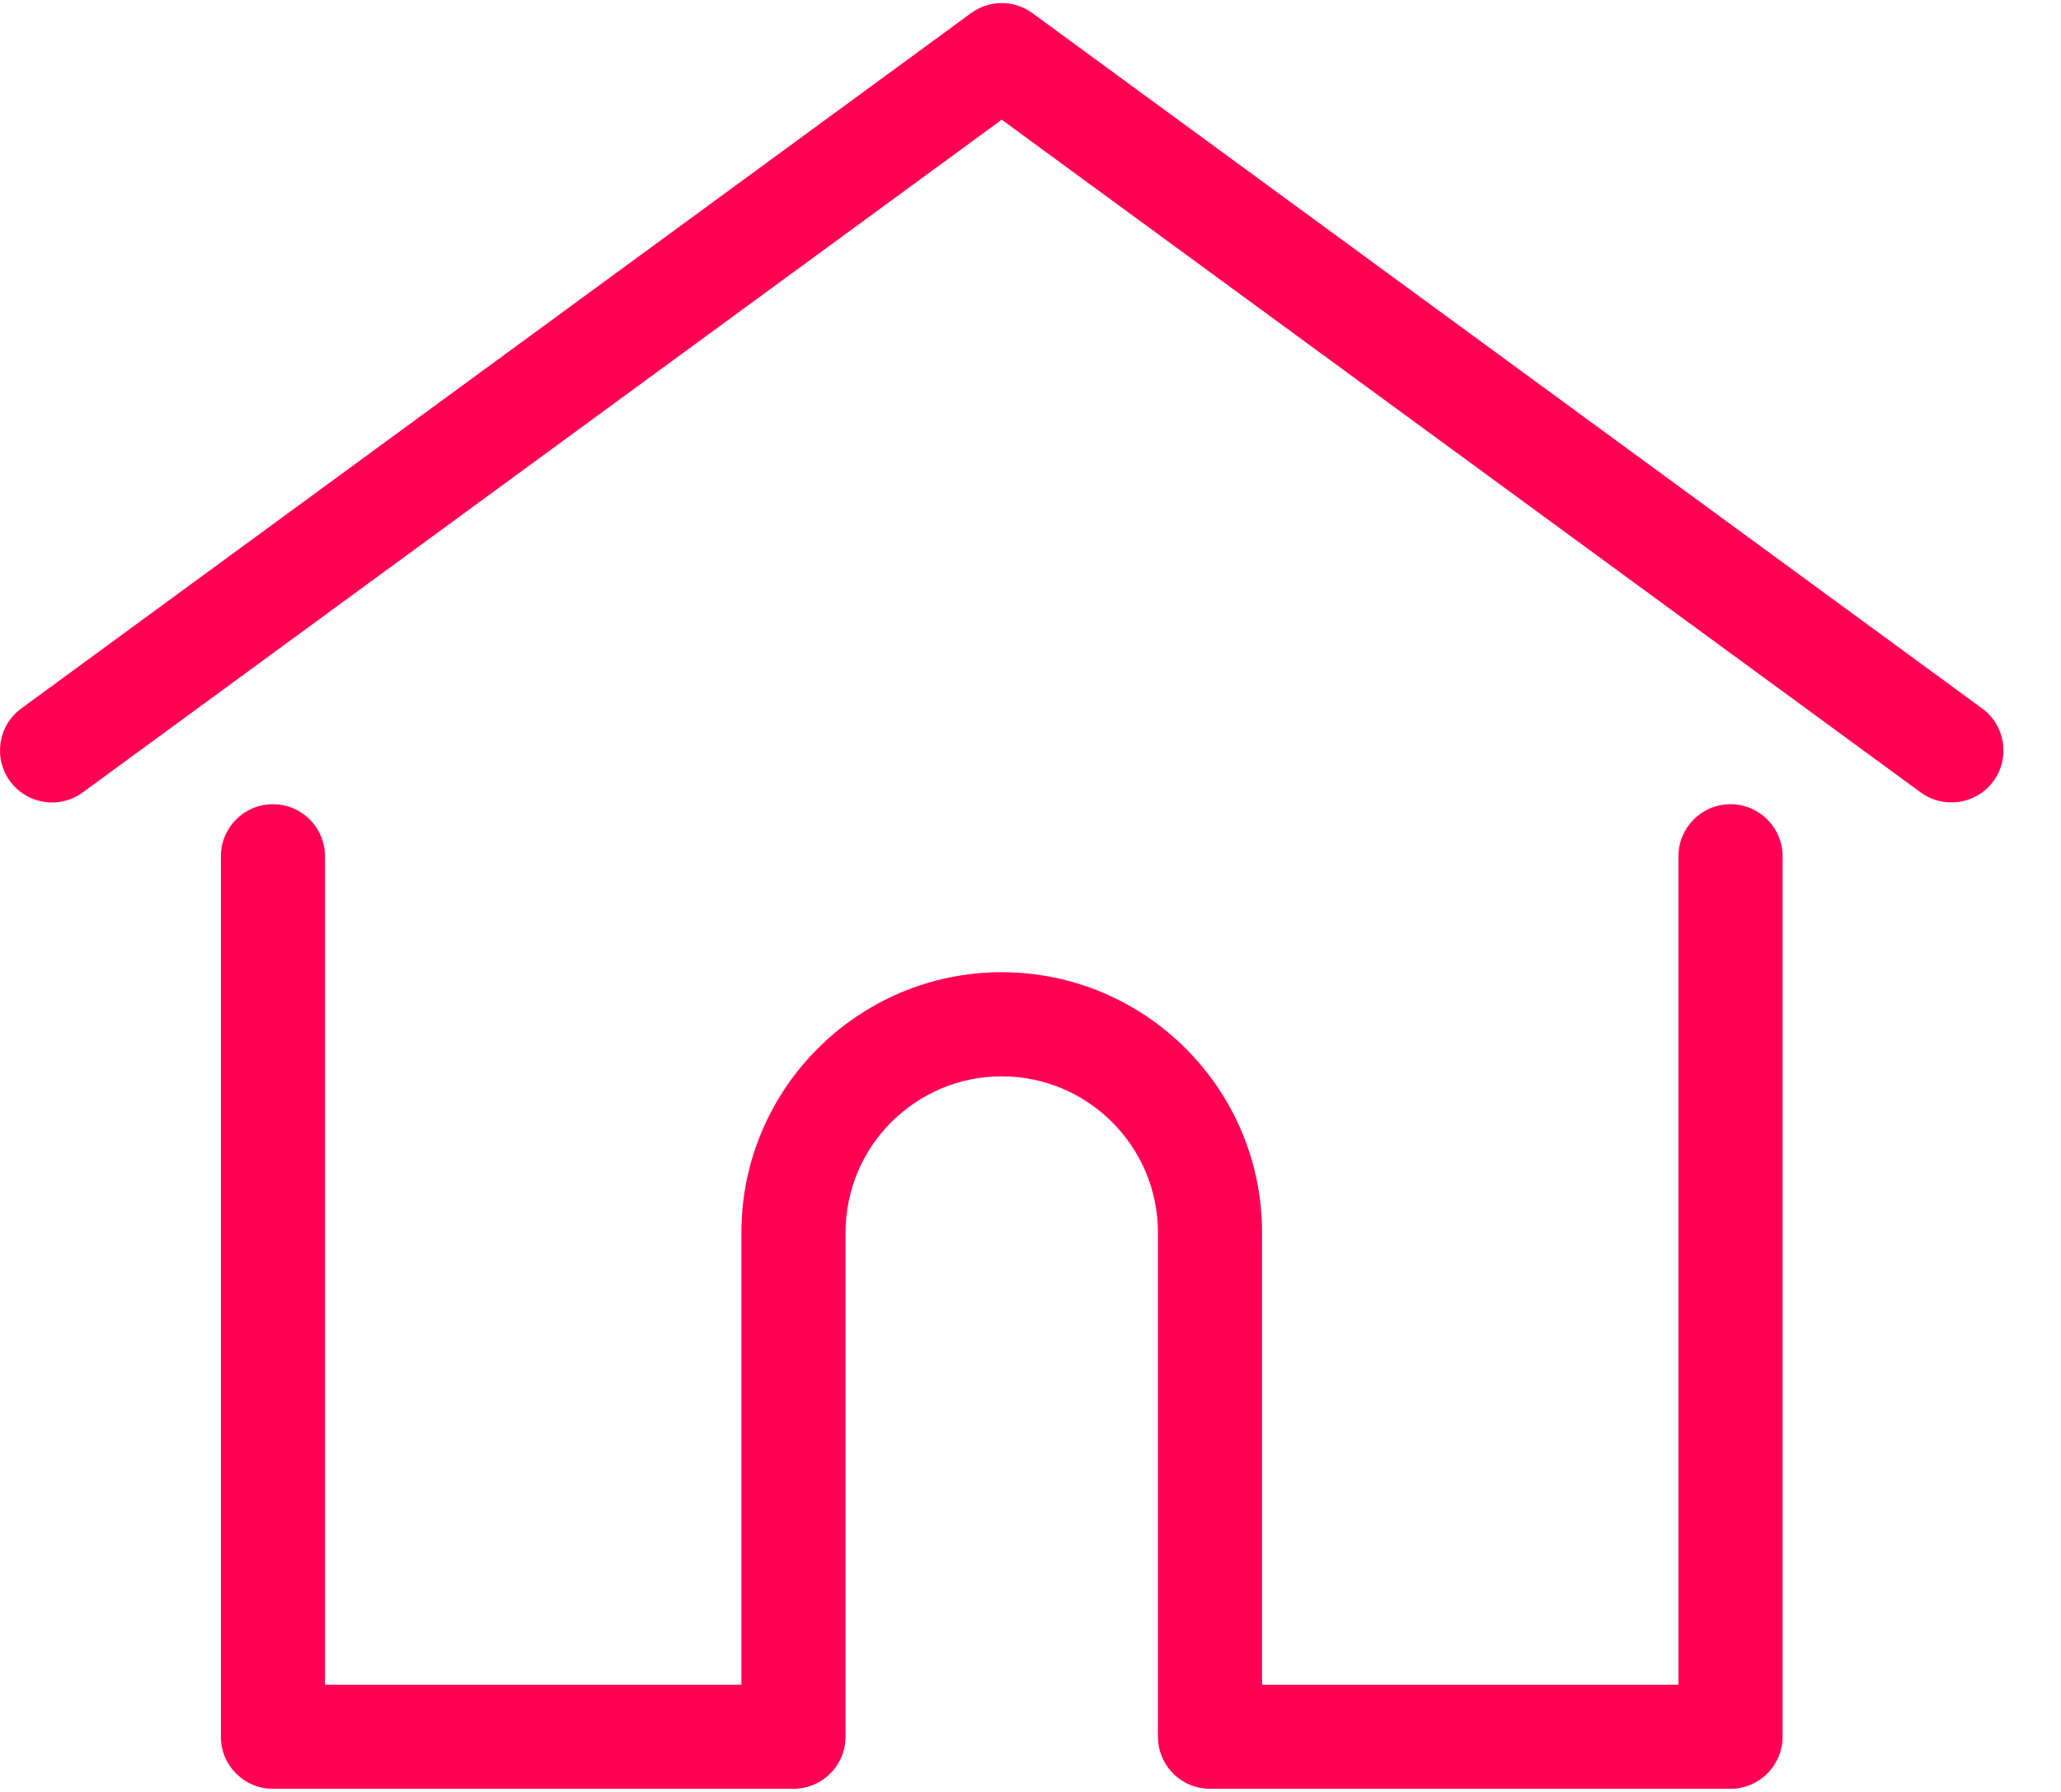 <?xml version="1.0" encoding="UTF-8"?>
<svg width="23px" height="20px" viewBox="0 0 23 20" version="1.1" xmlns="http://www.w3.org/2000/svg" xmlns:xlink="http://www.w3.org/1999/xlink">
    <!-- Generator: Sketch 64 (93537) - https://sketch.com -->
    <title>home</title>
    <desc>Created with Sketch.</desc>
    <g id="Page-1" stroke="none" stroke-width="1" fill="none" fill-rule="evenodd">
        <g id="Desktop-HD" transform="translate(-150, -3618)" fill="#FF0055" fill-rule="nonzero">
            <g id="footer" transform="translate(0, 3523)">
                <g id="Group-35" transform="translate(150, 93)">
                    <g id="Group-11">
                        <g id="home" transform="translate(-0, 2)">
                            <path d="M22.12,7.907 L11.522,0.147 C11.318,-0.003 11.04,-0.003 10.836,0.147 L0.238,7.907 C-0.021,8.096 -0.077,8.46 0.112,8.719 C0.302,8.978 0.665,9.034 0.924,8.844 L11.179,1.336 L21.434,8.844 C21.537,8.92 21.658,8.956 21.777,8.956 C21.956,8.956 22.132,8.874 22.246,8.719 C22.435,8.46 22.379,8.096 22.12,7.907 Z" id="Path"></path>
                            <path d="M19.312,8.976 C18.991,8.976 18.731,9.236 18.731,9.557 L18.731,18.803 L14.084,18.803 L14.084,13.756 C14.084,12.154 12.781,10.851 11.179,10.851 C9.577,10.851 8.274,12.154 8.274,13.756 L8.274,18.803 L3.627,18.803 L3.627,9.557 C3.627,9.236 3.367,8.976 3.046,8.976 C2.725,8.976 2.465,9.236 2.465,9.557 L2.465,19.384 C2.465,19.705 2.725,19.965 3.046,19.965 L8.855,19.965 C9.161,19.965 9.411,19.729 9.434,19.43 C9.435,19.416 9.436,19.401 9.436,19.384 L9.436,13.756 C9.436,12.795 10.218,12.013 11.179,12.013 C12.14,12.013 12.922,12.795 12.922,13.756 L12.922,19.384 C12.922,19.401 12.923,19.416 12.924,19.429 C12.947,19.729 13.197,19.965 13.503,19.965 L19.312,19.965 C19.633,19.965 19.893,19.705 19.893,19.384 L19.893,9.557 C19.893,9.236 19.633,8.976 19.312,8.976 Z" id="Path"></path>
                        </g>
                    </g>
                </g>
            </g>
        </g>
    </g>
</svg>